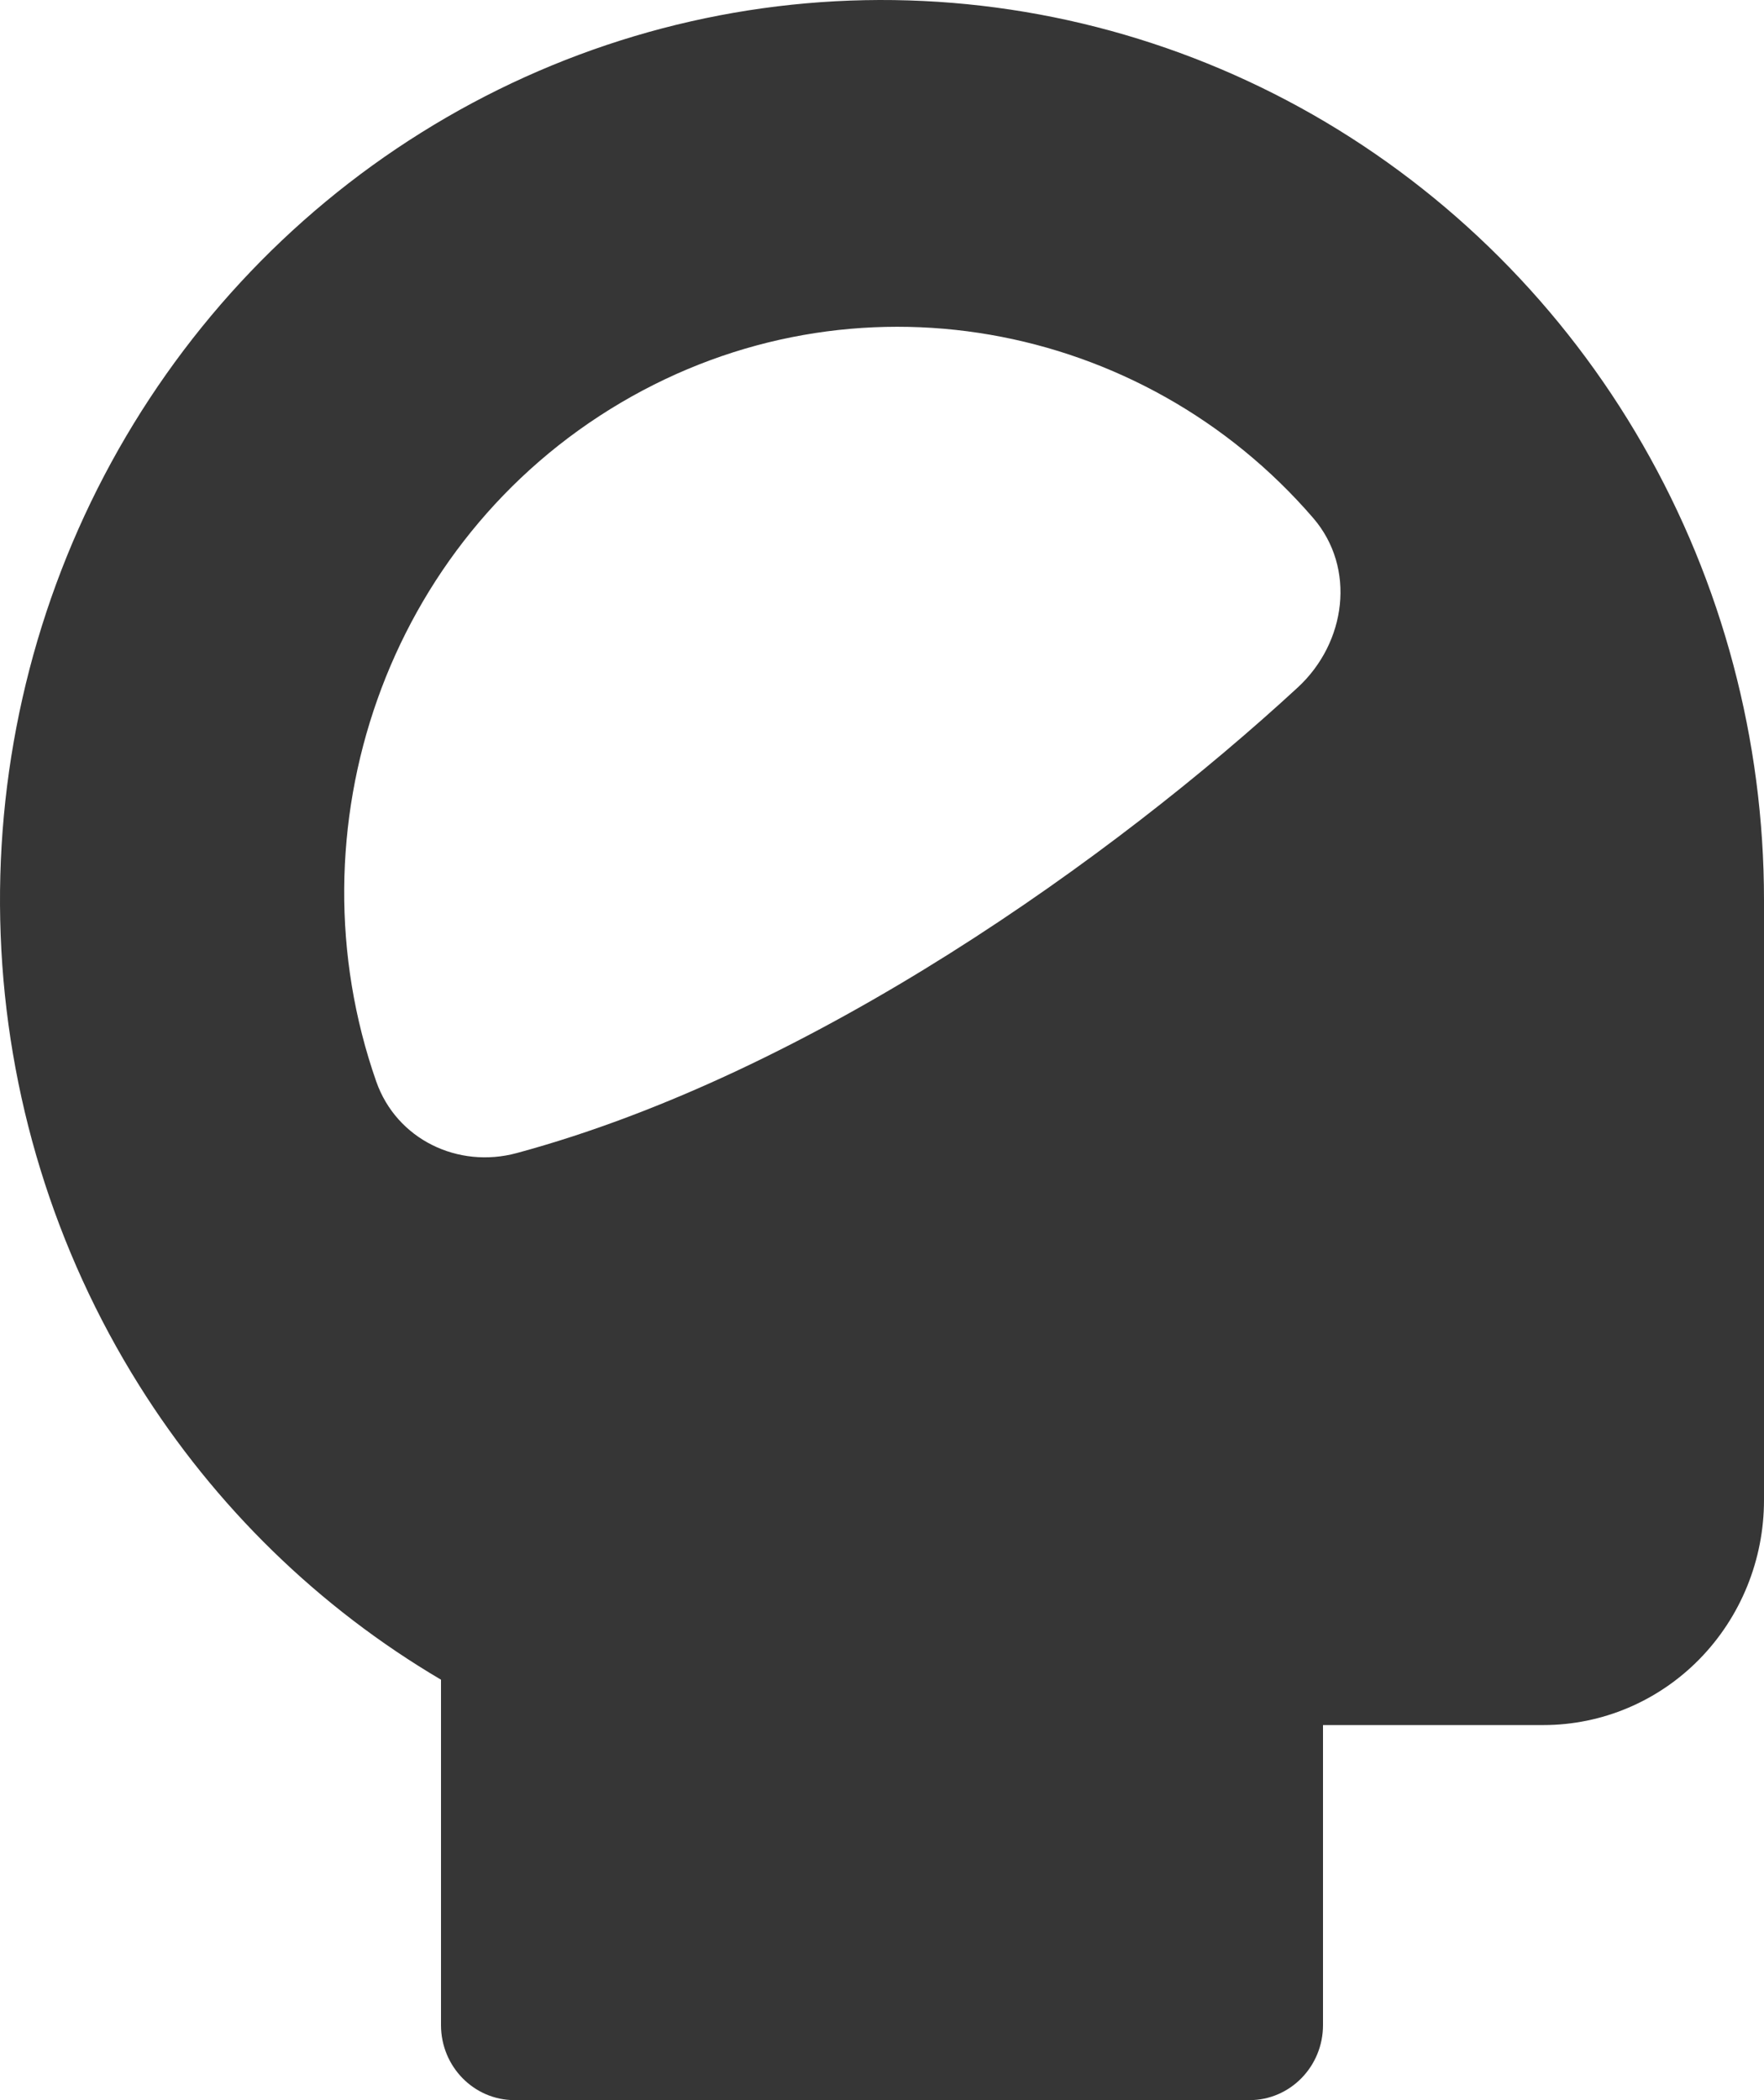 <svg width="21" height="25" viewBox="0 0 21 25" fill="none" xmlns="http://www.w3.org/2000/svg">
<path fill-rule="evenodd" clip-rule="evenodd" d="M10.295 0.002C12.161 -0.035 14.002 0.436 15.631 1.366C17.259 2.297 18.615 3.653 19.558 5.296C20.502 6.939 21 8.809 21 10.713V17.857C21 18.567 20.724 19.248 20.231 19.751C19.739 20.253 19.071 20.535 18.375 20.535H15.75V24.107C15.75 24.6 15.358 25 14.875 25H6.125C5.642 25 5.25 24.6 5.25 24.107V19.995C3.796 19.138 2.561 17.936 1.654 16.487C0.649 14.883 0.08 13.034 0.008 11.131C-0.065 9.228 0.361 7.34 1.241 5.661C2.122 3.982 3.424 2.572 5.016 1.578C6.607 0.583 8.429 0.039 10.295 0.002ZM4.479 12.874C3.429 9.873 4.594 6.442 7.394 4.792C10.159 3.163 13.6 3.811 15.632 6.165C16.147 6.761 16.027 7.651 15.449 8.184C13.268 10.194 9.678 12.773 6.152 13.726C5.455 13.915 4.722 13.566 4.479 12.874Z" fill="#363636"/>
</svg>
